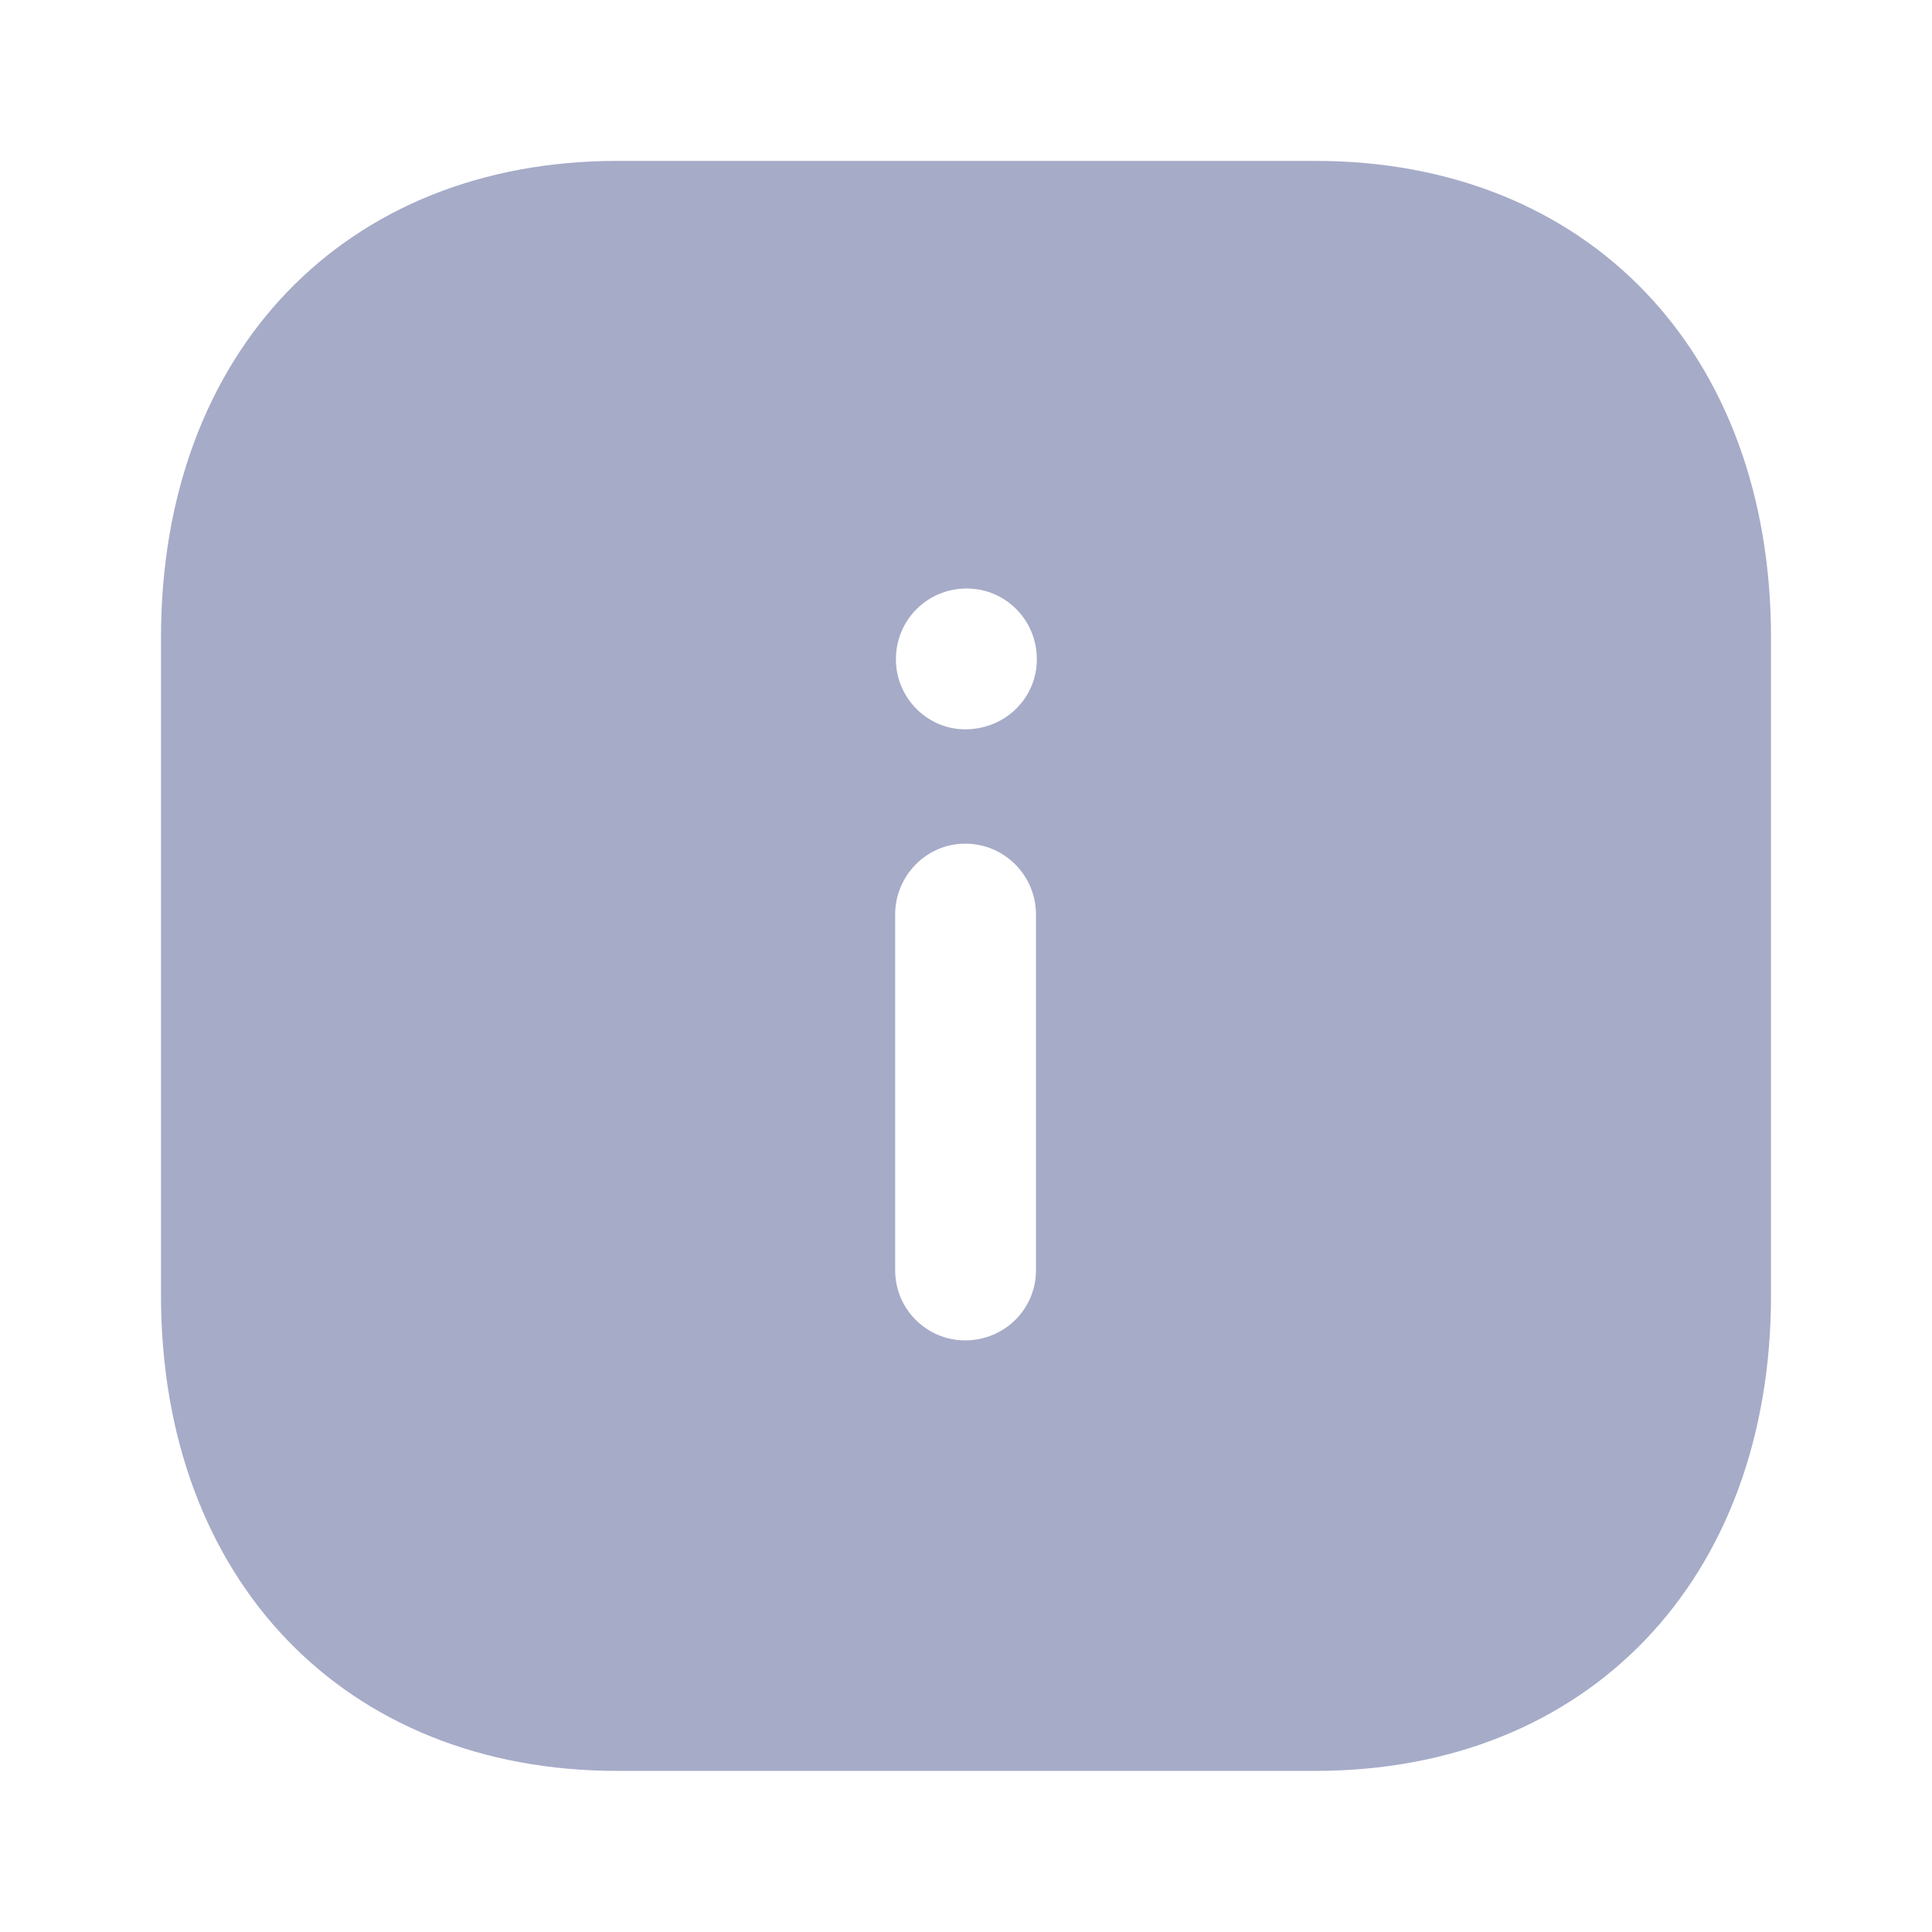 <svg width="18" height="18" viewBox="0 0 18 18" fill="none" xmlns="http://www.w3.org/2000/svg">
<path fill-rule="evenodd" clip-rule="evenodd" d="M5.752 1.499H12.255C14.797 1.499 16.5 3.284 16.5 5.939V12.068C16.5 14.715 14.797 16.499 12.255 16.499H5.752C3.21 16.499 1.5 14.715 1.5 12.068V5.939C1.5 3.284 3.21 1.499 5.752 1.499ZM8.992 6.795C8.64 6.795 8.347 6.502 8.347 6.143C8.347 5.775 8.64 5.483 9.007 5.483C9.367 5.483 9.66 5.775 9.66 6.143C9.66 6.502 9.367 6.795 8.992 6.795ZM9.652 11.835C9.652 12.195 9.36 12.488 8.992 12.488C8.632 12.488 8.34 12.195 8.34 11.835V8.52C8.34 8.159 8.632 7.86 8.992 7.86C9.36 7.86 9.652 8.159 9.652 8.52V11.835Z" fill="#A6ABC8"/>
</svg>
